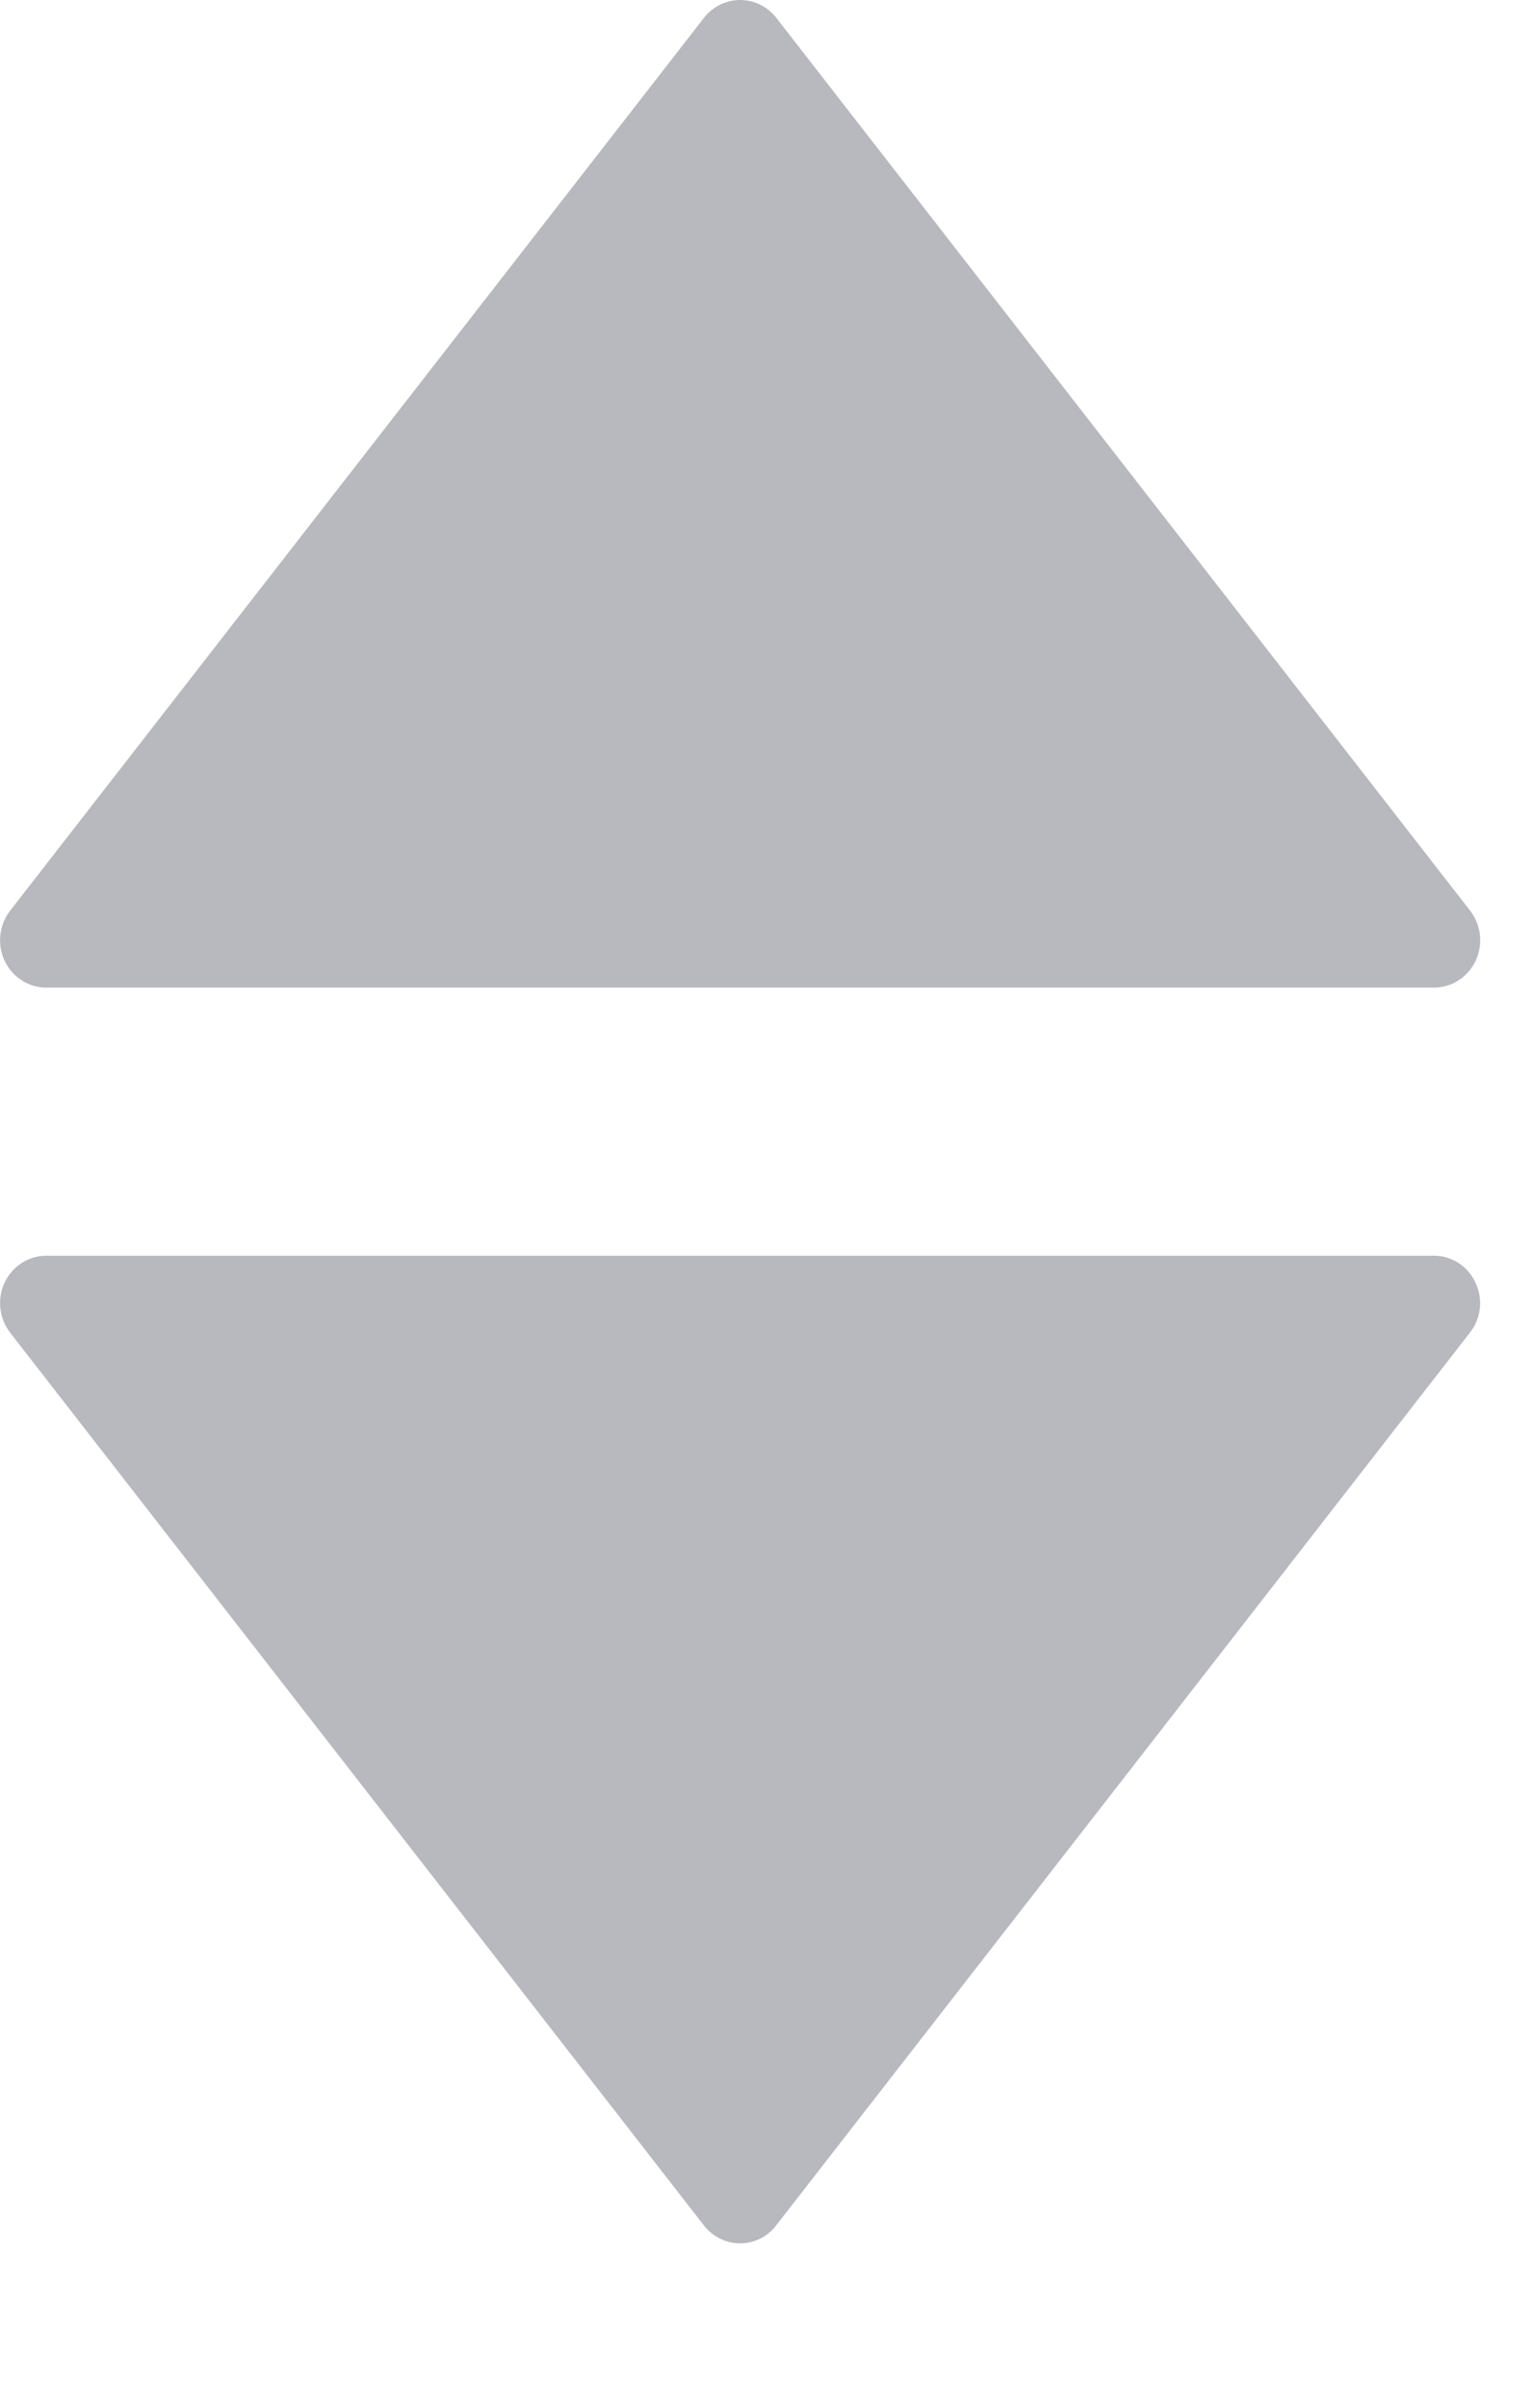<svg width="7" height="11" viewBox="0 0 7 11" fill="none" xmlns="http://www.w3.org/2000/svg">
<g id="Up down" opacity="0.3">
<path id="Shape" fill-rule="evenodd" clip-rule="evenodd" d="M0.211 4.512H6.557C6.638 4.512 6.712 4.464 6.747 4.389C6.782 4.314 6.772 4.226 6.722 4.161L3.549 0.081C3.509 0.03 3.448 0 3.384 0C3.32 0 3.259 0.03 3.219 0.081L0.046 4.161C-0.004 4.226 -0.014 4.314 0.021 4.389C0.056 4.464 0.13 4.512 0.211 4.512Z" fill="#111129"/>
<path id="Shape_2" fill-rule="evenodd" clip-rule="evenodd" d="M6.557 5.737H0.211C0.13 5.737 0.056 5.785 0.021 5.86C-0.014 5.934 -0.004 6.023 0.046 6.088L3.219 10.168C3.259 10.219 3.32 10.249 3.384 10.249C3.448 10.249 3.509 10.219 3.548 10.168L6.721 6.088C6.772 6.023 6.782 5.934 6.746 5.86C6.712 5.785 6.638 5.737 6.557 5.737Z" fill="#111129"/>
</g>
</svg>
